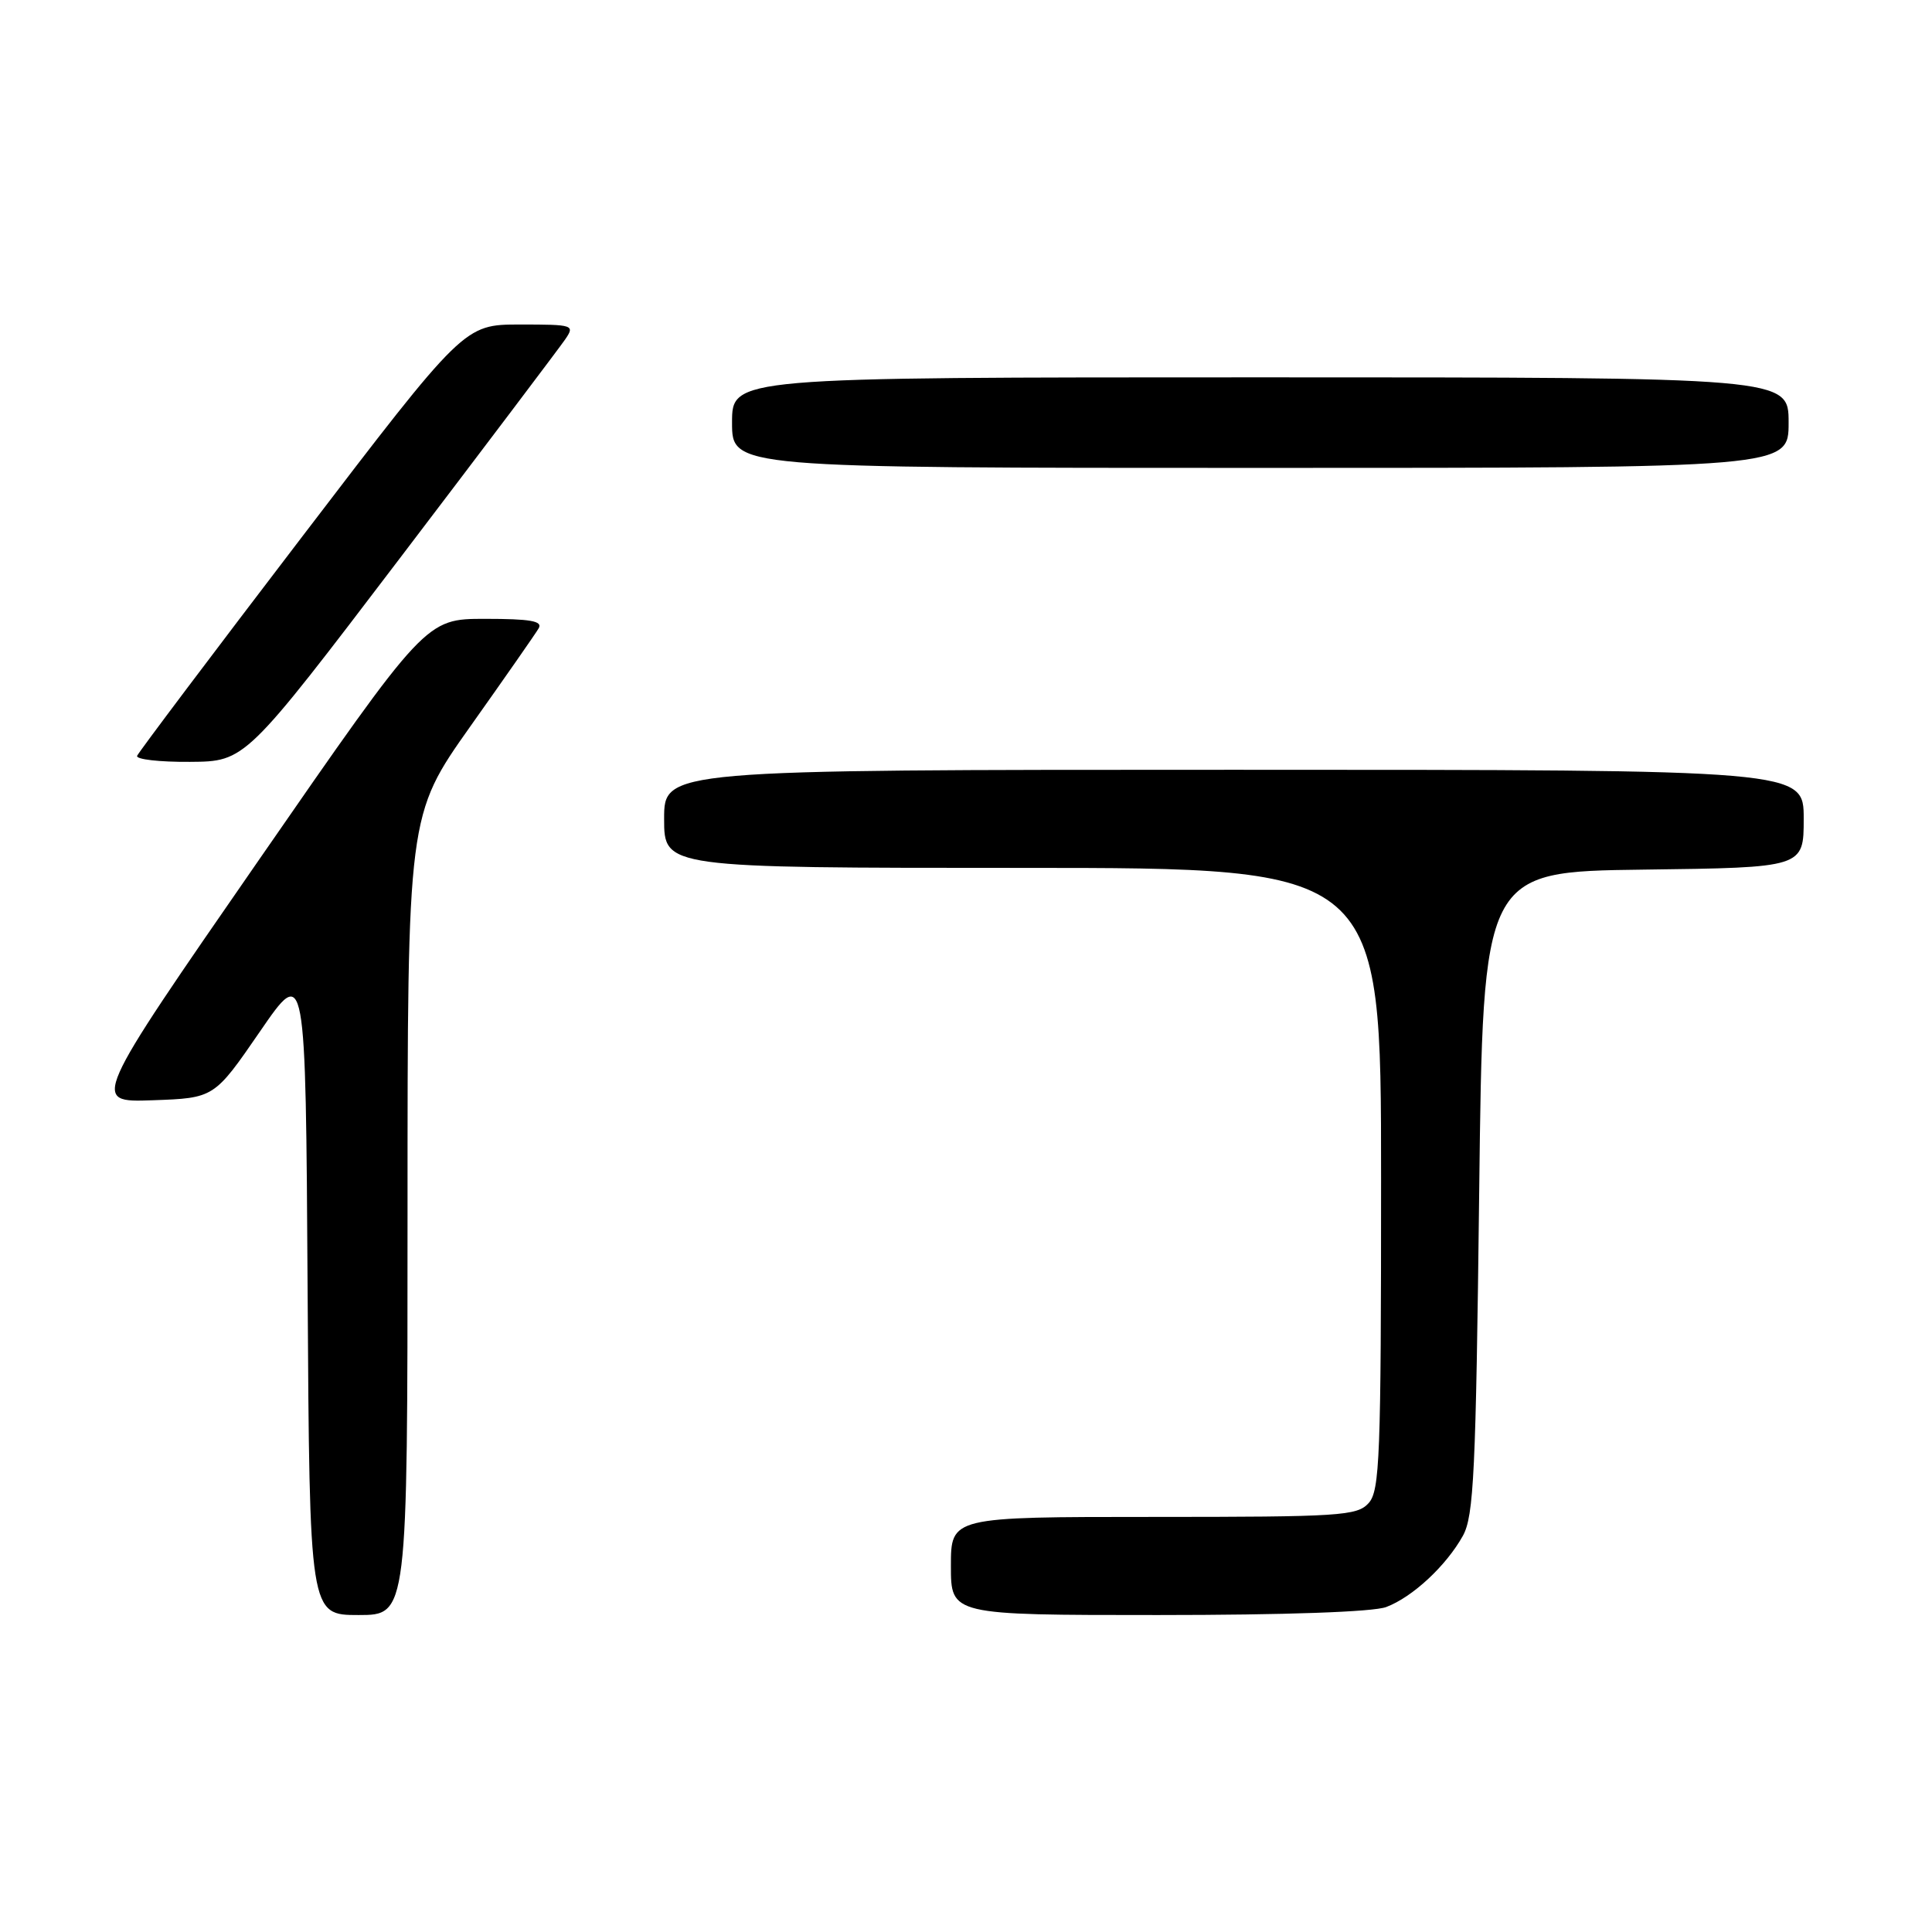 <?xml version="1.0" encoding="UTF-8" standalone="no"?>
<!DOCTYPE svg PUBLIC "-//W3C//DTD SVG 1.1//EN" "http://www.w3.org/Graphics/SVG/1.1/DTD/svg11.dtd" >
<svg xmlns="http://www.w3.org/2000/svg" xmlns:xlink="http://www.w3.org/1999/xlink" version="1.1" viewBox="0 0 256 256">
 <g >
 <path fill="currentColor"
d=" M 54.00 161.00 C 54.00 108.01 54.00 108.01 62.32 96.25 C 66.90 89.79 70.98 83.94 71.38 83.25 C 71.94 82.29 70.27 82.00 64.27 82.00 C 56.42 82.00 56.42 82.00 34.24 114.04 C 12.06 146.08 12.06 146.08 20.22 145.79 C 28.38 145.50 28.38 145.50 34.44 136.69 C 40.50 127.87 40.50 127.87 40.76 170.94 C 41.02 214.00 41.02 214.00 47.51 214.00 C 54.00 214.00 54.00 214.00 54.00 161.00 Z  M 183.68 212.94 C 187.18 211.62 191.64 207.46 193.84 203.50 C 195.29 200.88 195.56 195.12 196.00 158.00 C 196.50 115.50 196.50 115.50 217.75 115.23 C 239.00 114.96 239.00 114.96 239.00 108.48 C 239.00 102.00 239.00 102.00 163.50 102.00 C 88.00 102.00 88.00 102.00 88.00 108.50 C 88.00 115.00 88.00 115.00 135.50 115.00 C 183.00 115.00 183.00 115.00 183.00 156.17 C 183.00 193.08 182.83 197.53 181.35 199.17 C 179.82 200.86 177.58 201.00 152.85 201.00 C 126.00 201.00 126.00 201.00 126.00 207.50 C 126.00 214.00 126.00 214.00 153.43 214.00 C 170.39 214.00 181.95 213.59 183.68 212.94 Z  M 53.00 73.95 C 64.28 59.12 74.12 46.09 74.87 45.00 C 76.20 43.06 76.03 43.00 68.87 43.00 C 61.50 43.01 61.50 43.01 40.00 71.16 C 28.17 86.64 18.35 99.69 18.17 100.15 C 17.98 100.62 21.13 100.98 25.17 100.95 C 32.50 100.90 32.50 100.90 53.00 73.95 Z  M 237.00 56.00 C 237.00 50.00 237.00 50.00 167.00 50.00 C 97.00 50.00 97.00 50.00 97.00 56.00 C 97.00 62.00 97.00 62.00 167.00 62.00 C 237.00 62.00 237.00 62.00 237.00 56.00 Z "/>
</g>
</svg>